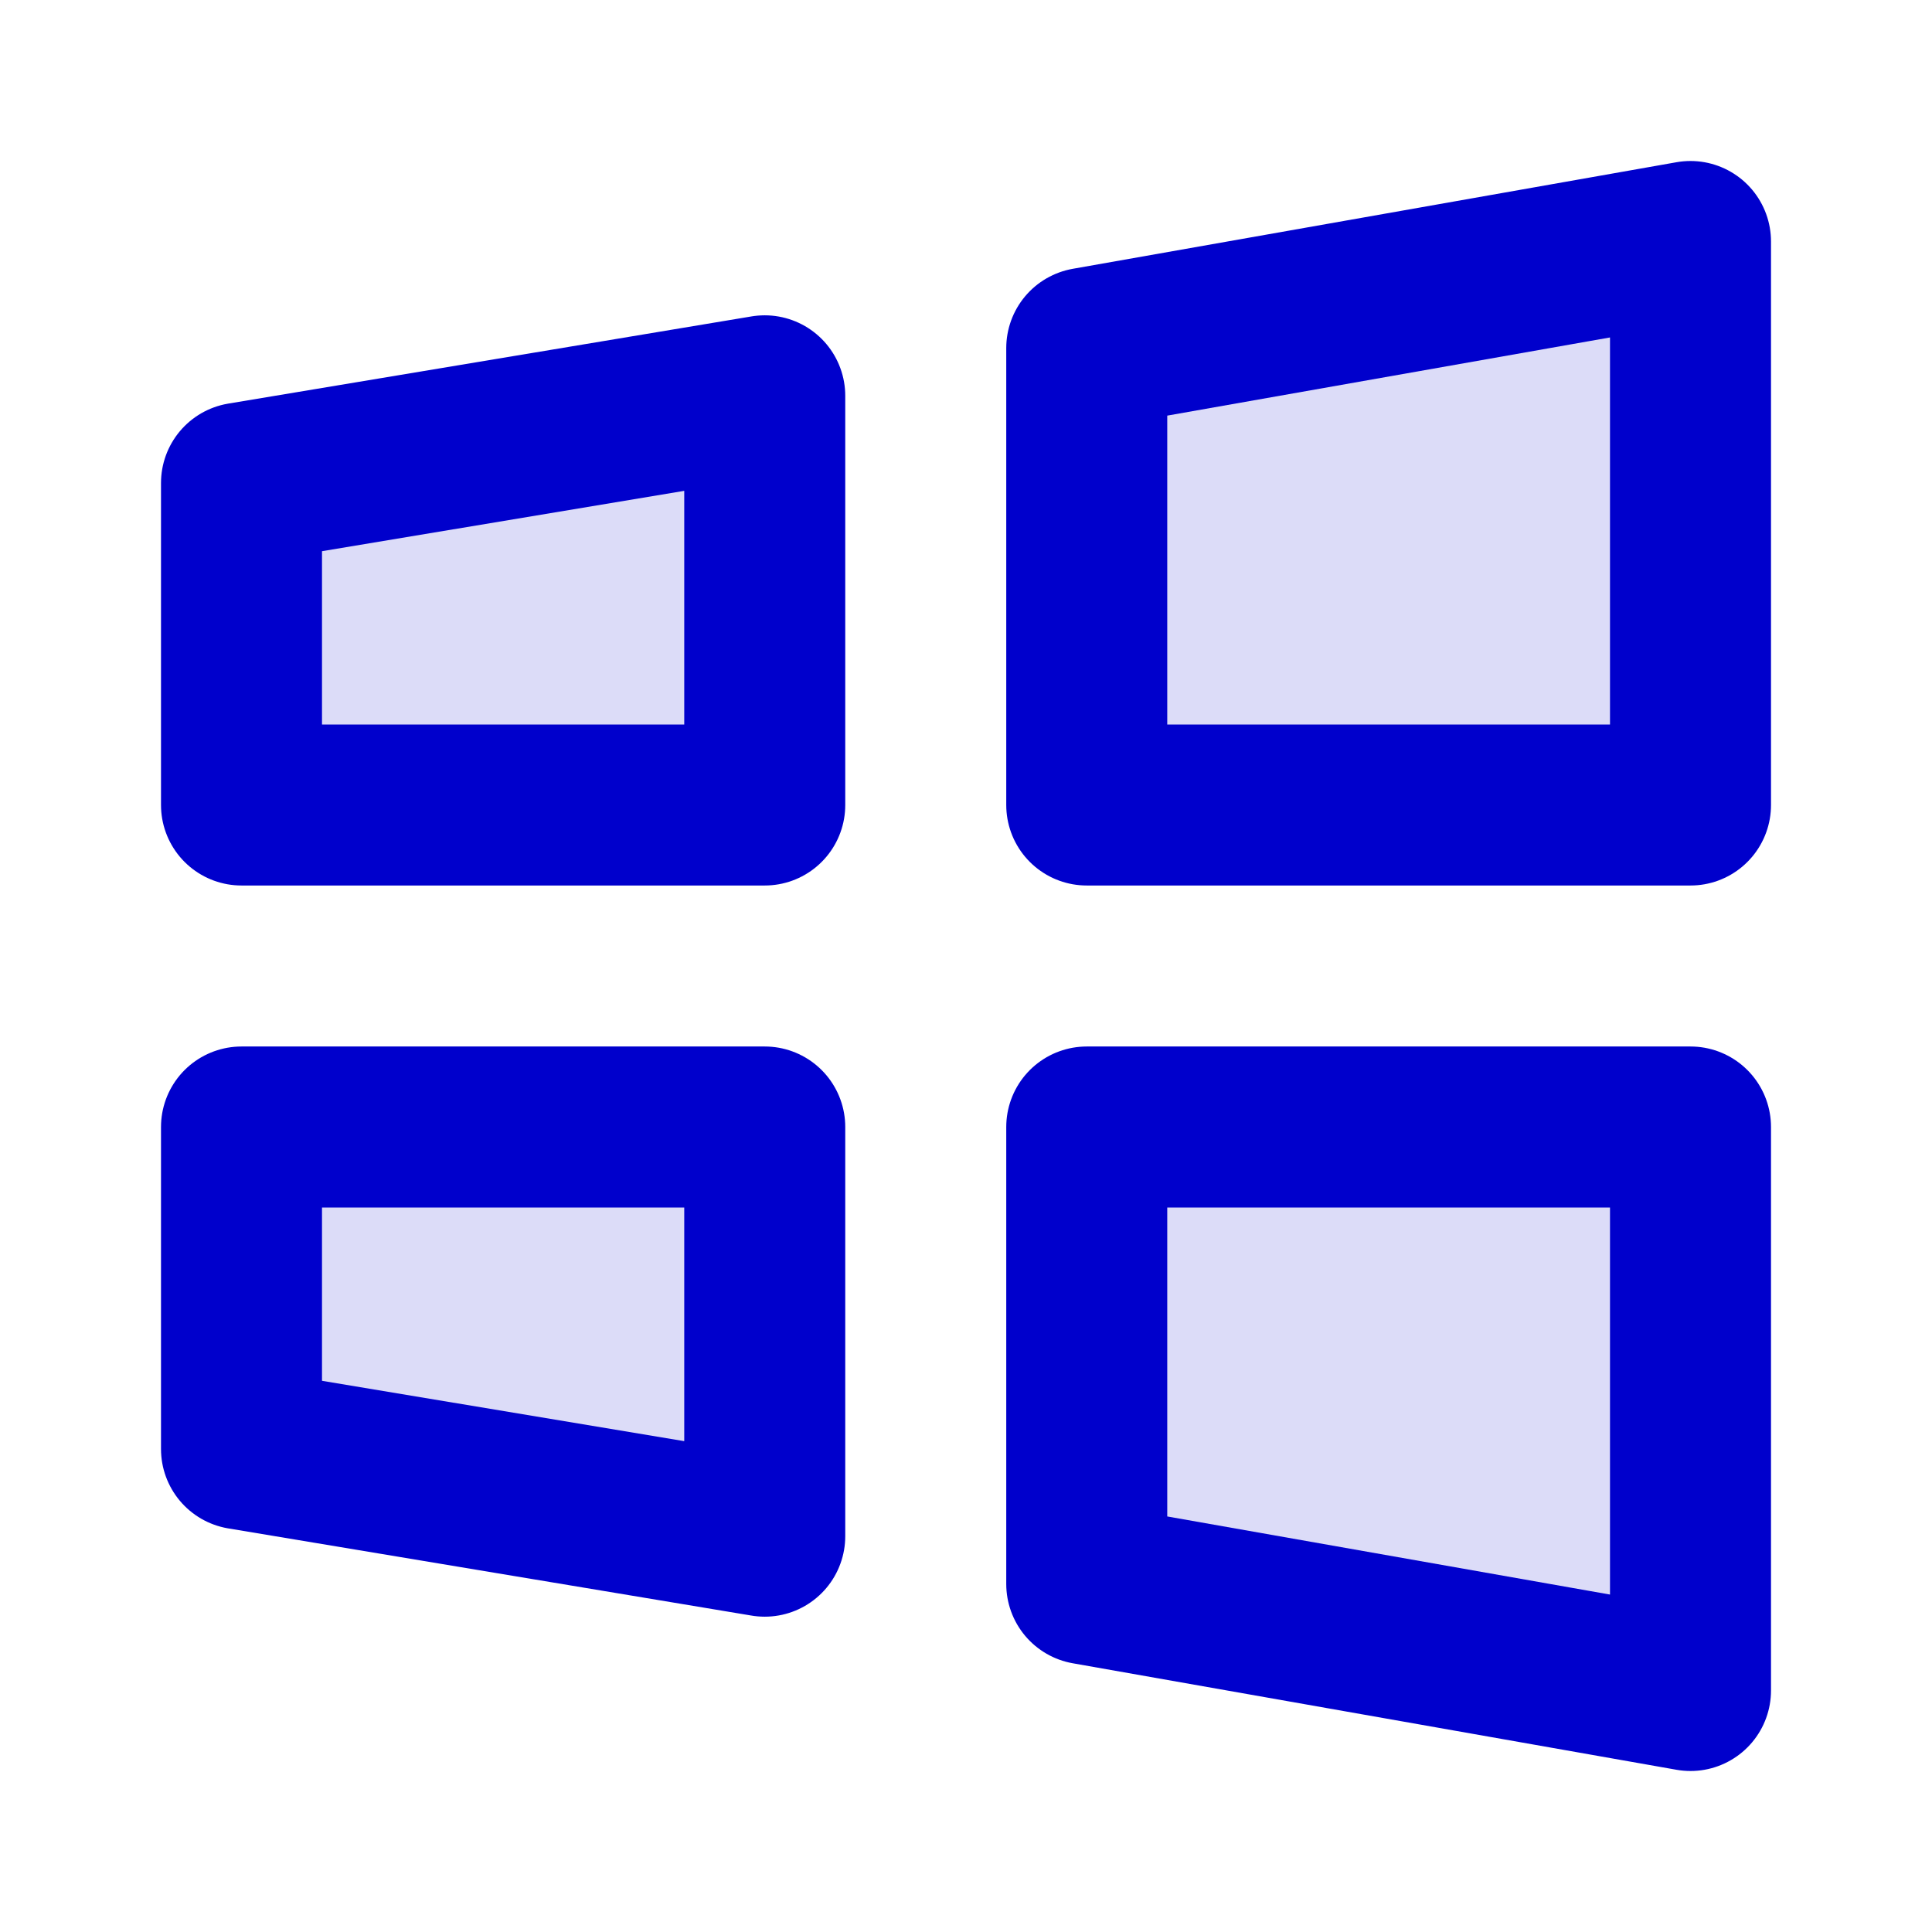<svg width="24" height="24" viewBox="0 0 24 24" fill="none" xmlns="http://www.w3.org/2000/svg">
<g opacity="0.14">
<path d="M13.5 4.324V10H21V3L13.5 4.324Z" fill="#0000CC"/>
<path d="M13.5 19.677V14H21V21L13.5 19.677Z" fill="#0000CC"/>
<path d="M9.5 19.083V14H3V18L9.5 19.083Z" fill="#0000CC"/>
<path d="M9.5 4.917V10H3V6L9.5 4.917Z" fill="#0000CC"/>
</g>
<path d="M13.5 4.324V10H21V3L13.5 4.324Z" stroke="#0000CC" stroke-width="2" stroke-linecap="round" stroke-linejoin="round"/>
<path d="M13.5 19.677V14H21V21L13.5 19.677Z" stroke="#0000CC" stroke-width="2" stroke-linecap="round" stroke-linejoin="round"/>
<path d="M9.5 19.083V14H3V18L9.5 19.083Z" stroke="#0000CC" stroke-width="2" stroke-linecap="round" stroke-linejoin="round"/>
<path d="M9.5 4.917V10H3V6L9.5 4.917Z" stroke="#0000CC" stroke-width="2" stroke-linecap="round" stroke-linejoin="round"/>
</svg>
